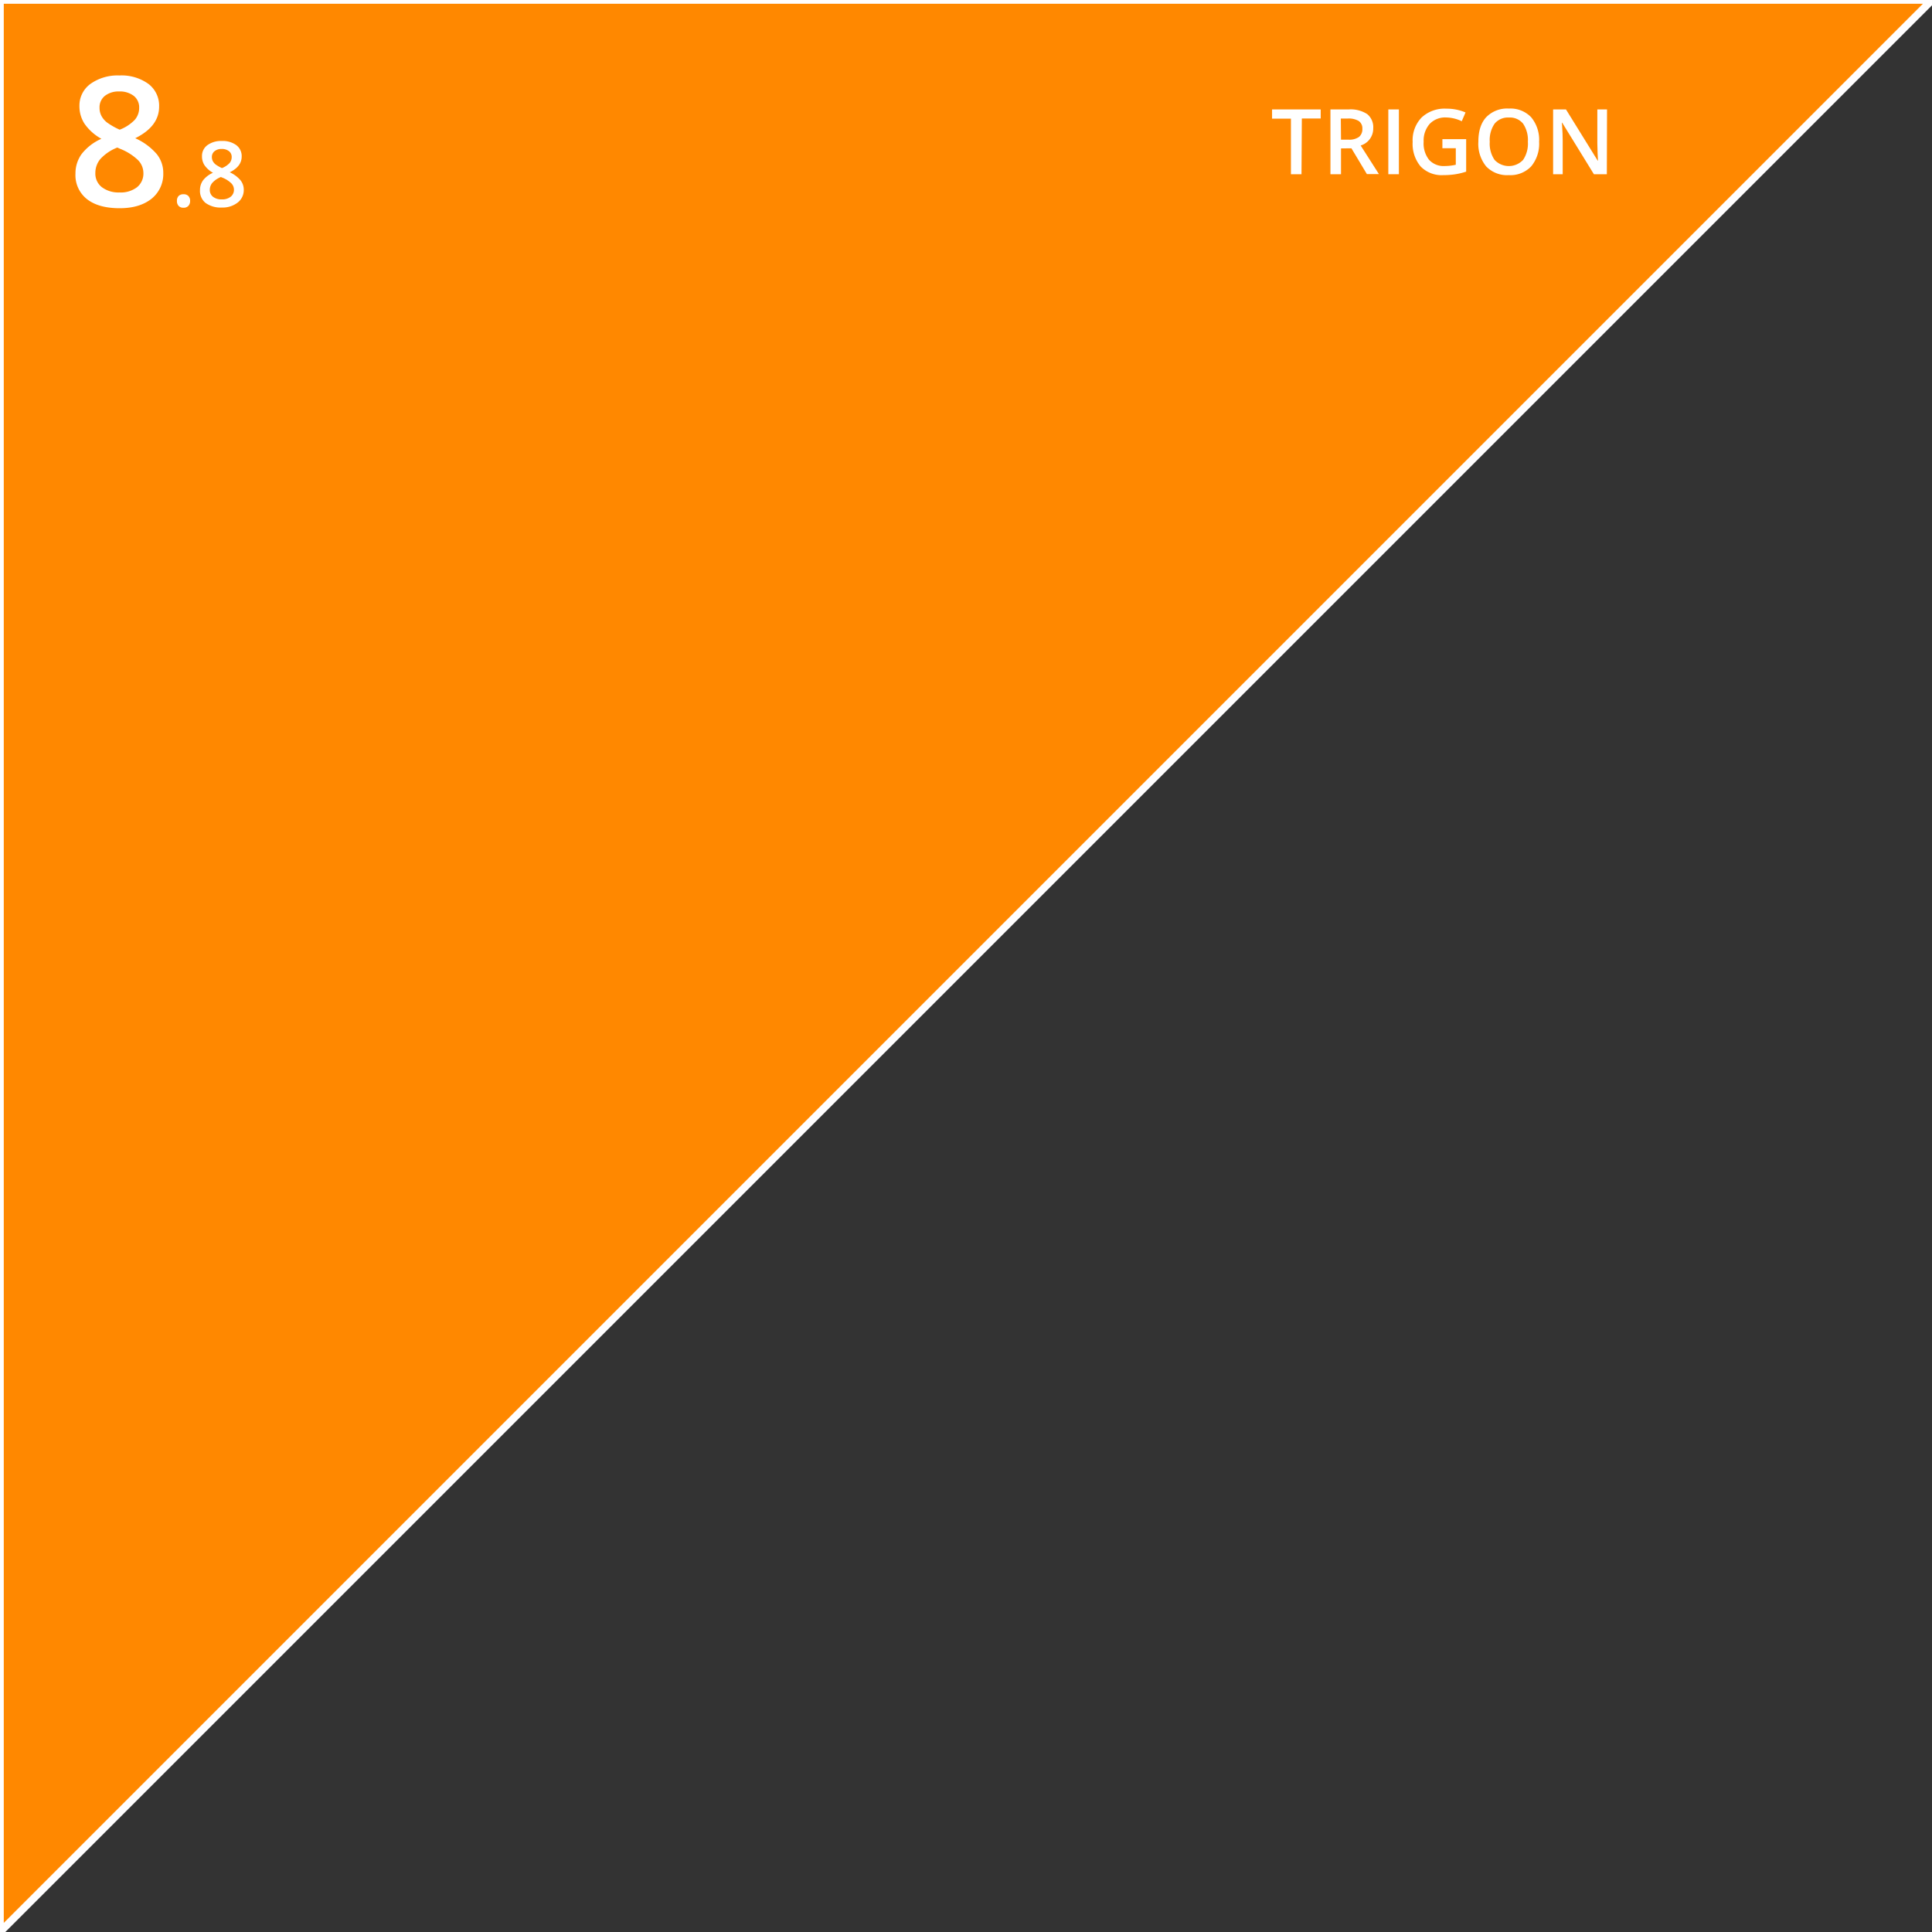 <svg id="_8x8" data-name="8x8" xmlns="http://www.w3.org/2000/svg" width="512" height="512" viewBox="0 0 512 512">
  <rect x="0" y="0" width="512" height="512" fill="#333333" stroke="none"/>
  <defs>
    <style>
      .cls-1 {
        fill: #f80;
        stroke: #fffeff;
        stroke-miterlimit: 10;
        stroke-width: 2px;
      }

      .cls-2 {
        fill: #fff;
      }
    </style>
  </defs>
  <title>dledtk_8x8_tb</title>
  <g id="Trigon_b_" data-name="Trigon (b)">
    <polygon id="Limits" class="cls-1" points="512 0 0 0 0 512 512 0"/>
    <g id="Size">
      <path class="cls-2" d="M31.63,20a12.15,12.15,0,0,1,7.71,2.24,7.24,7.24,0,0,1,2.83,6q0,5.26-6.33,8.39a16.23,16.23,0,0,1,5.73,4.24,7.94,7.94,0,0,1,1.7,5,8.38,8.38,0,0,1-3.11,6.8Q37,55.18,31.72,55.18q-5.58,0-8.65-2.39A8.07,8.07,0,0,1,20,46a8.74,8.74,0,0,1,1.61-5.15,13.49,13.49,0,0,1,5.26-4.07,13.19,13.19,0,0,1-4.48-4,8.5,8.5,0,0,1-1.34-4.68A7.09,7.09,0,0,1,24,22.21,12.4,12.4,0,0,1,31.63,20ZM25.27,45.83A4.54,4.54,0,0,0,27,49.61,7.31,7.31,0,0,0,31.63,51a7.11,7.11,0,0,0,4.69-1.39A4.66,4.66,0,0,0,38,45.78a4.88,4.88,0,0,0-1.55-3.47,14.68,14.68,0,0,0-4.68-2.9l-.68-.31a12.06,12.06,0,0,0-4.46,3A5.71,5.71,0,0,0,25.27,45.83Zm6.31-21.59A5.86,5.86,0,0,0,27.8,25.4a3.86,3.86,0,0,0-1.42,3.15,4.56,4.56,0,0,0,.51,2.18,5.46,5.46,0,0,0,1.5,1.75,18.78,18.78,0,0,0,3.33,1.89,11,11,0,0,0,4-2.62,4.81,4.81,0,0,0,1.16-3.2,3.85,3.85,0,0,0-1.44-3.15A6,6,0,0,0,31.58,24.24Z"/>
      <path class="cls-2" d="M46.89,53.25a1.82,1.82,0,0,1,.45-1.32,1.75,1.75,0,0,1,1.29-.45,1.69,1.69,0,0,1,1.3.47,1.82,1.82,0,0,1,.45,1.3,1.85,1.85,0,0,1-.46,1.31,1.65,1.65,0,0,1-1.29.49,1.68,1.68,0,0,1-1.29-.48A1.85,1.85,0,0,1,46.89,53.25Z"/>
      <path class="cls-2" d="M58.78,37.36a6.08,6.08,0,0,1,3.85,1.11,3.62,3.62,0,0,1,1.42,3q0,2.64-3.16,4.19a8.1,8.1,0,0,1,2.86,2.13,4,4,0,0,1,.85,2.48A4.18,4.18,0,0,1,63,53.67,6.46,6.46,0,0,1,58.82,55a6.85,6.85,0,0,1-4.32-1.2A4.07,4.07,0,0,1,53,50.36a4.34,4.34,0,0,1,.81-2.57,6.66,6.66,0,0,1,2.63-2,6.75,6.75,0,0,1-2.24-2,4.24,4.24,0,0,1-.67-2.35,3.53,3.53,0,0,1,1.47-3A6.14,6.14,0,0,1,58.78,37.36ZM55.6,50.27a2.27,2.27,0,0,0,.86,1.89,3.64,3.64,0,0,0,2.32.68,3.6,3.6,0,0,0,2.35-.7A2.33,2.33,0,0,0,62,50.25a2.41,2.41,0,0,0-.77-1.74,7.25,7.25,0,0,0-2.34-1.45l-.34-.15a6,6,0,0,0-2.23,1.49A2.85,2.85,0,0,0,55.6,50.27Zm3.15-10.79a2.85,2.85,0,0,0-1.88.58,1.9,1.9,0,0,0-.72,1.57,2.28,2.28,0,0,0,.26,1.09,2.91,2.91,0,0,0,.75.88,9.36,9.36,0,0,0,1.66.94,5.46,5.46,0,0,0,2-1.31,2.37,2.37,0,0,0,.58-1.6,1.9,1.9,0,0,0-.72-1.57A3,3,0,0,0,58.75,39.48Z"/>
    </g>
    <g id="Type">
      <path class="cls-2" d="M344.91,46.17h-2.8V31.44h-5V29H350v2.4h-5Z"/>
      <path class="cls-2" d="M355.38,39.33v6.84h-2.8V29h4.84a8,8,0,0,1,4.91,1.24A4.47,4.47,0,0,1,363.92,34a4.68,4.68,0,0,1-3.33,4.56l4.84,7.58h-3.19l-4.1-6.84Zm0-2.32h1.94a4.42,4.42,0,0,0,2.84-.73,2.64,2.64,0,0,0,.88-2.15,2.33,2.33,0,0,0-1-2.09,5.25,5.25,0,0,0-2.86-.63h-1.85Z"/>
      <path class="cls-2" d="M367.92,46.17V29h2.8V46.17Z"/>
      <path class="cls-2" d="M382.25,36.88h6.3v8.6a17.75,17.75,0,0,1-3,.72,21.06,21.06,0,0,1-3.07.21,7.73,7.73,0,0,1-6-2.3,9.28,9.28,0,0,1-2.11-6.5,8.66,8.66,0,0,1,2.38-6.48,8.91,8.91,0,0,1,6.55-2.33,12.71,12.71,0,0,1,5.08,1l-1,2.33a9.9,9.9,0,0,0-4.17-1,5.61,5.61,0,0,0-4.34,1.72,6.68,6.68,0,0,0-1.59,4.71,7,7,0,0,0,1.43,4.78A5.2,5.2,0,0,0,382.89,44a13.36,13.36,0,0,0,2.91-.34V39.28h-3.55Z"/>
      <path class="cls-2" d="M407.88,37.58a9.37,9.37,0,0,1-2.1,6.51,7.57,7.57,0,0,1-5.92,2.32,7.65,7.65,0,0,1-6-2.3,9.43,9.43,0,0,1-2.08-6.55q0-4.25,2.09-6.51a7.71,7.71,0,0,1,6-2.28,7.55,7.55,0,0,1,5.91,2.31A9.37,9.37,0,0,1,407.88,37.58Zm-13.08,0a7.63,7.63,0,0,0,1.28,4.8,5.19,5.19,0,0,0,7.55,0,7.68,7.68,0,0,0,1.27-4.82,7.72,7.72,0,0,0-1.26-4.78,4.47,4.47,0,0,0-3.76-1.63,4.56,4.56,0,0,0-3.8,1.63A7.65,7.65,0,0,0,394.8,37.58Z"/>
      <path class="cls-2" d="M425.83,46.17H422.4L414,32.52h-.09l.06.76c.1,1.46.16,2.78.16,4v8.9h-2.54V29H415l8.41,13.58h.07c0-.18-.05-.83-.1-2s-.07-2-.07-2.64V29h2.57Z"/>
    </g>
  </g>
</svg>
